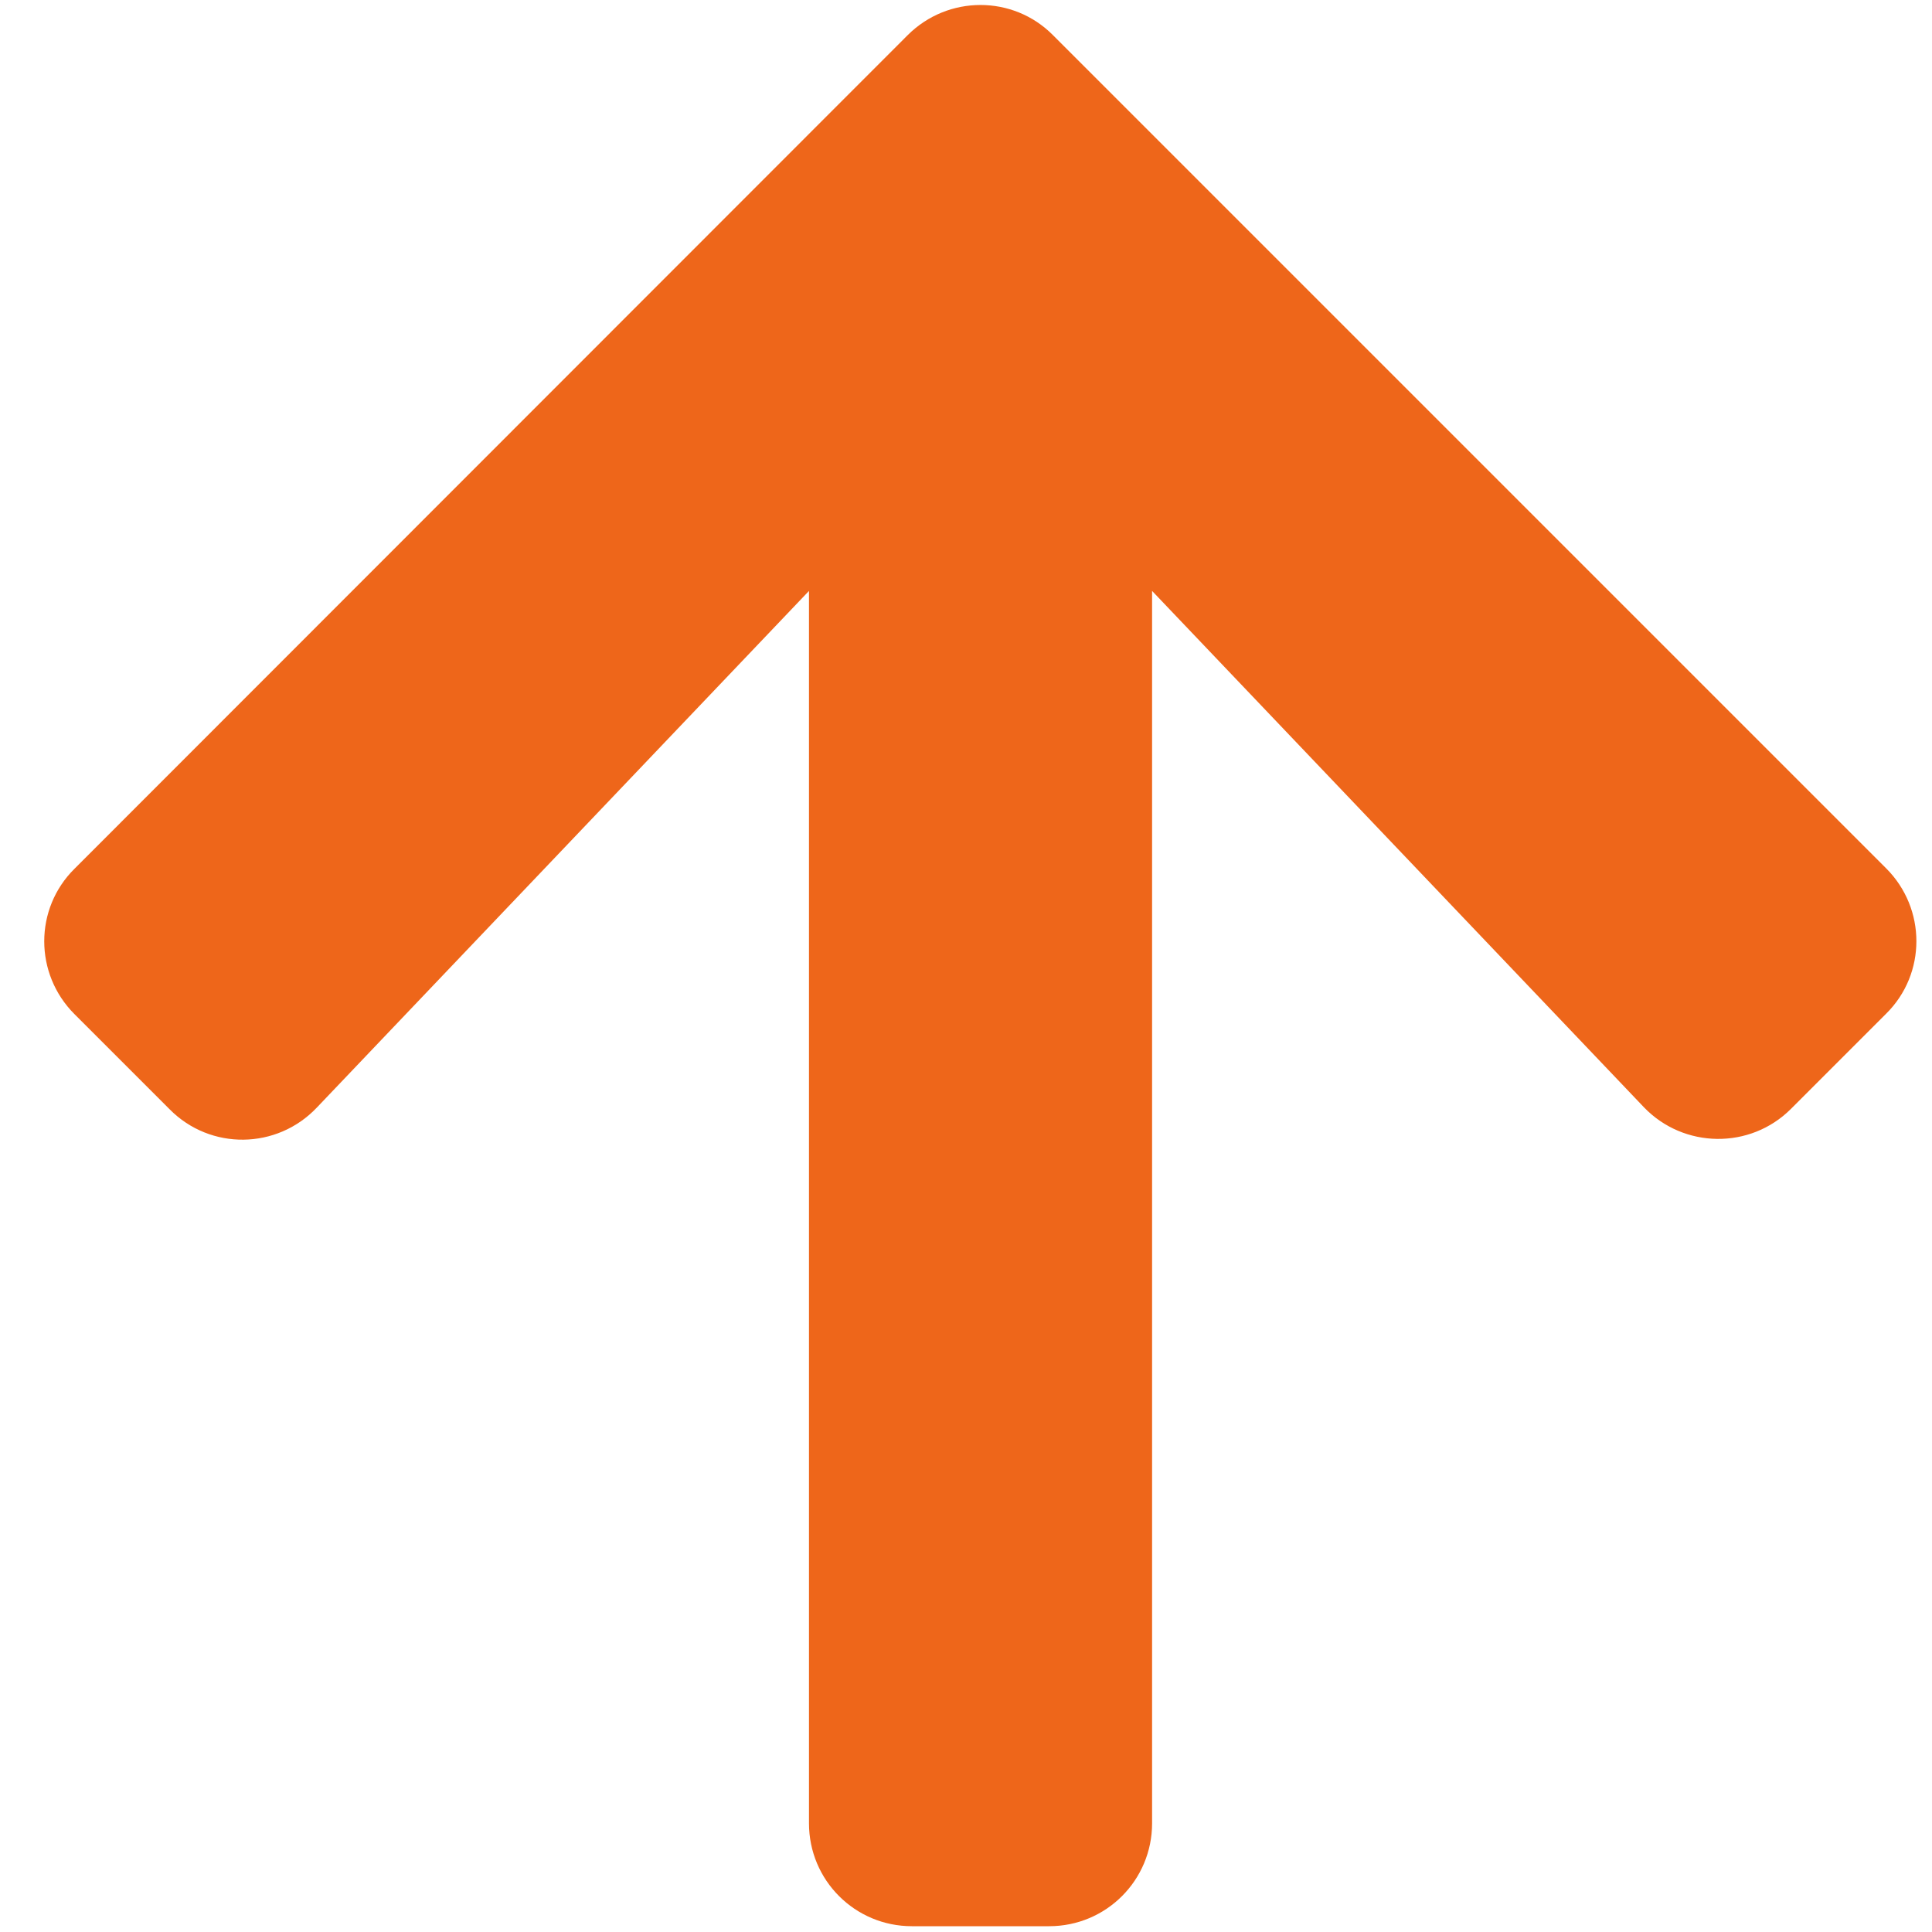 <svg  viewBox="0 0 22 22" fill="none" xmlns="http://www.w3.org/2000/svg">
<path d="M1.932 12.632L0.848 11.548C0.389 11.089 0.389 10.347 0.848 9.893L10.335 0.401C10.794 -0.058 11.537 -0.058 11.991 0.401L21.478 9.888C21.937 10.347 21.937 11.089 21.478 11.543L20.394 12.627C19.93 13.091 19.173 13.081 18.719 12.608L13.119 6.729V20.762C13.119 21.411 12.596 21.934 11.947 21.934H10.384C9.735 21.934 9.212 21.411 9.212 20.762V6.729L3.607 12.613C3.153 13.091 2.396 13.101 1.932 12.632Z" fill="#ee661a"/>
</svg>
